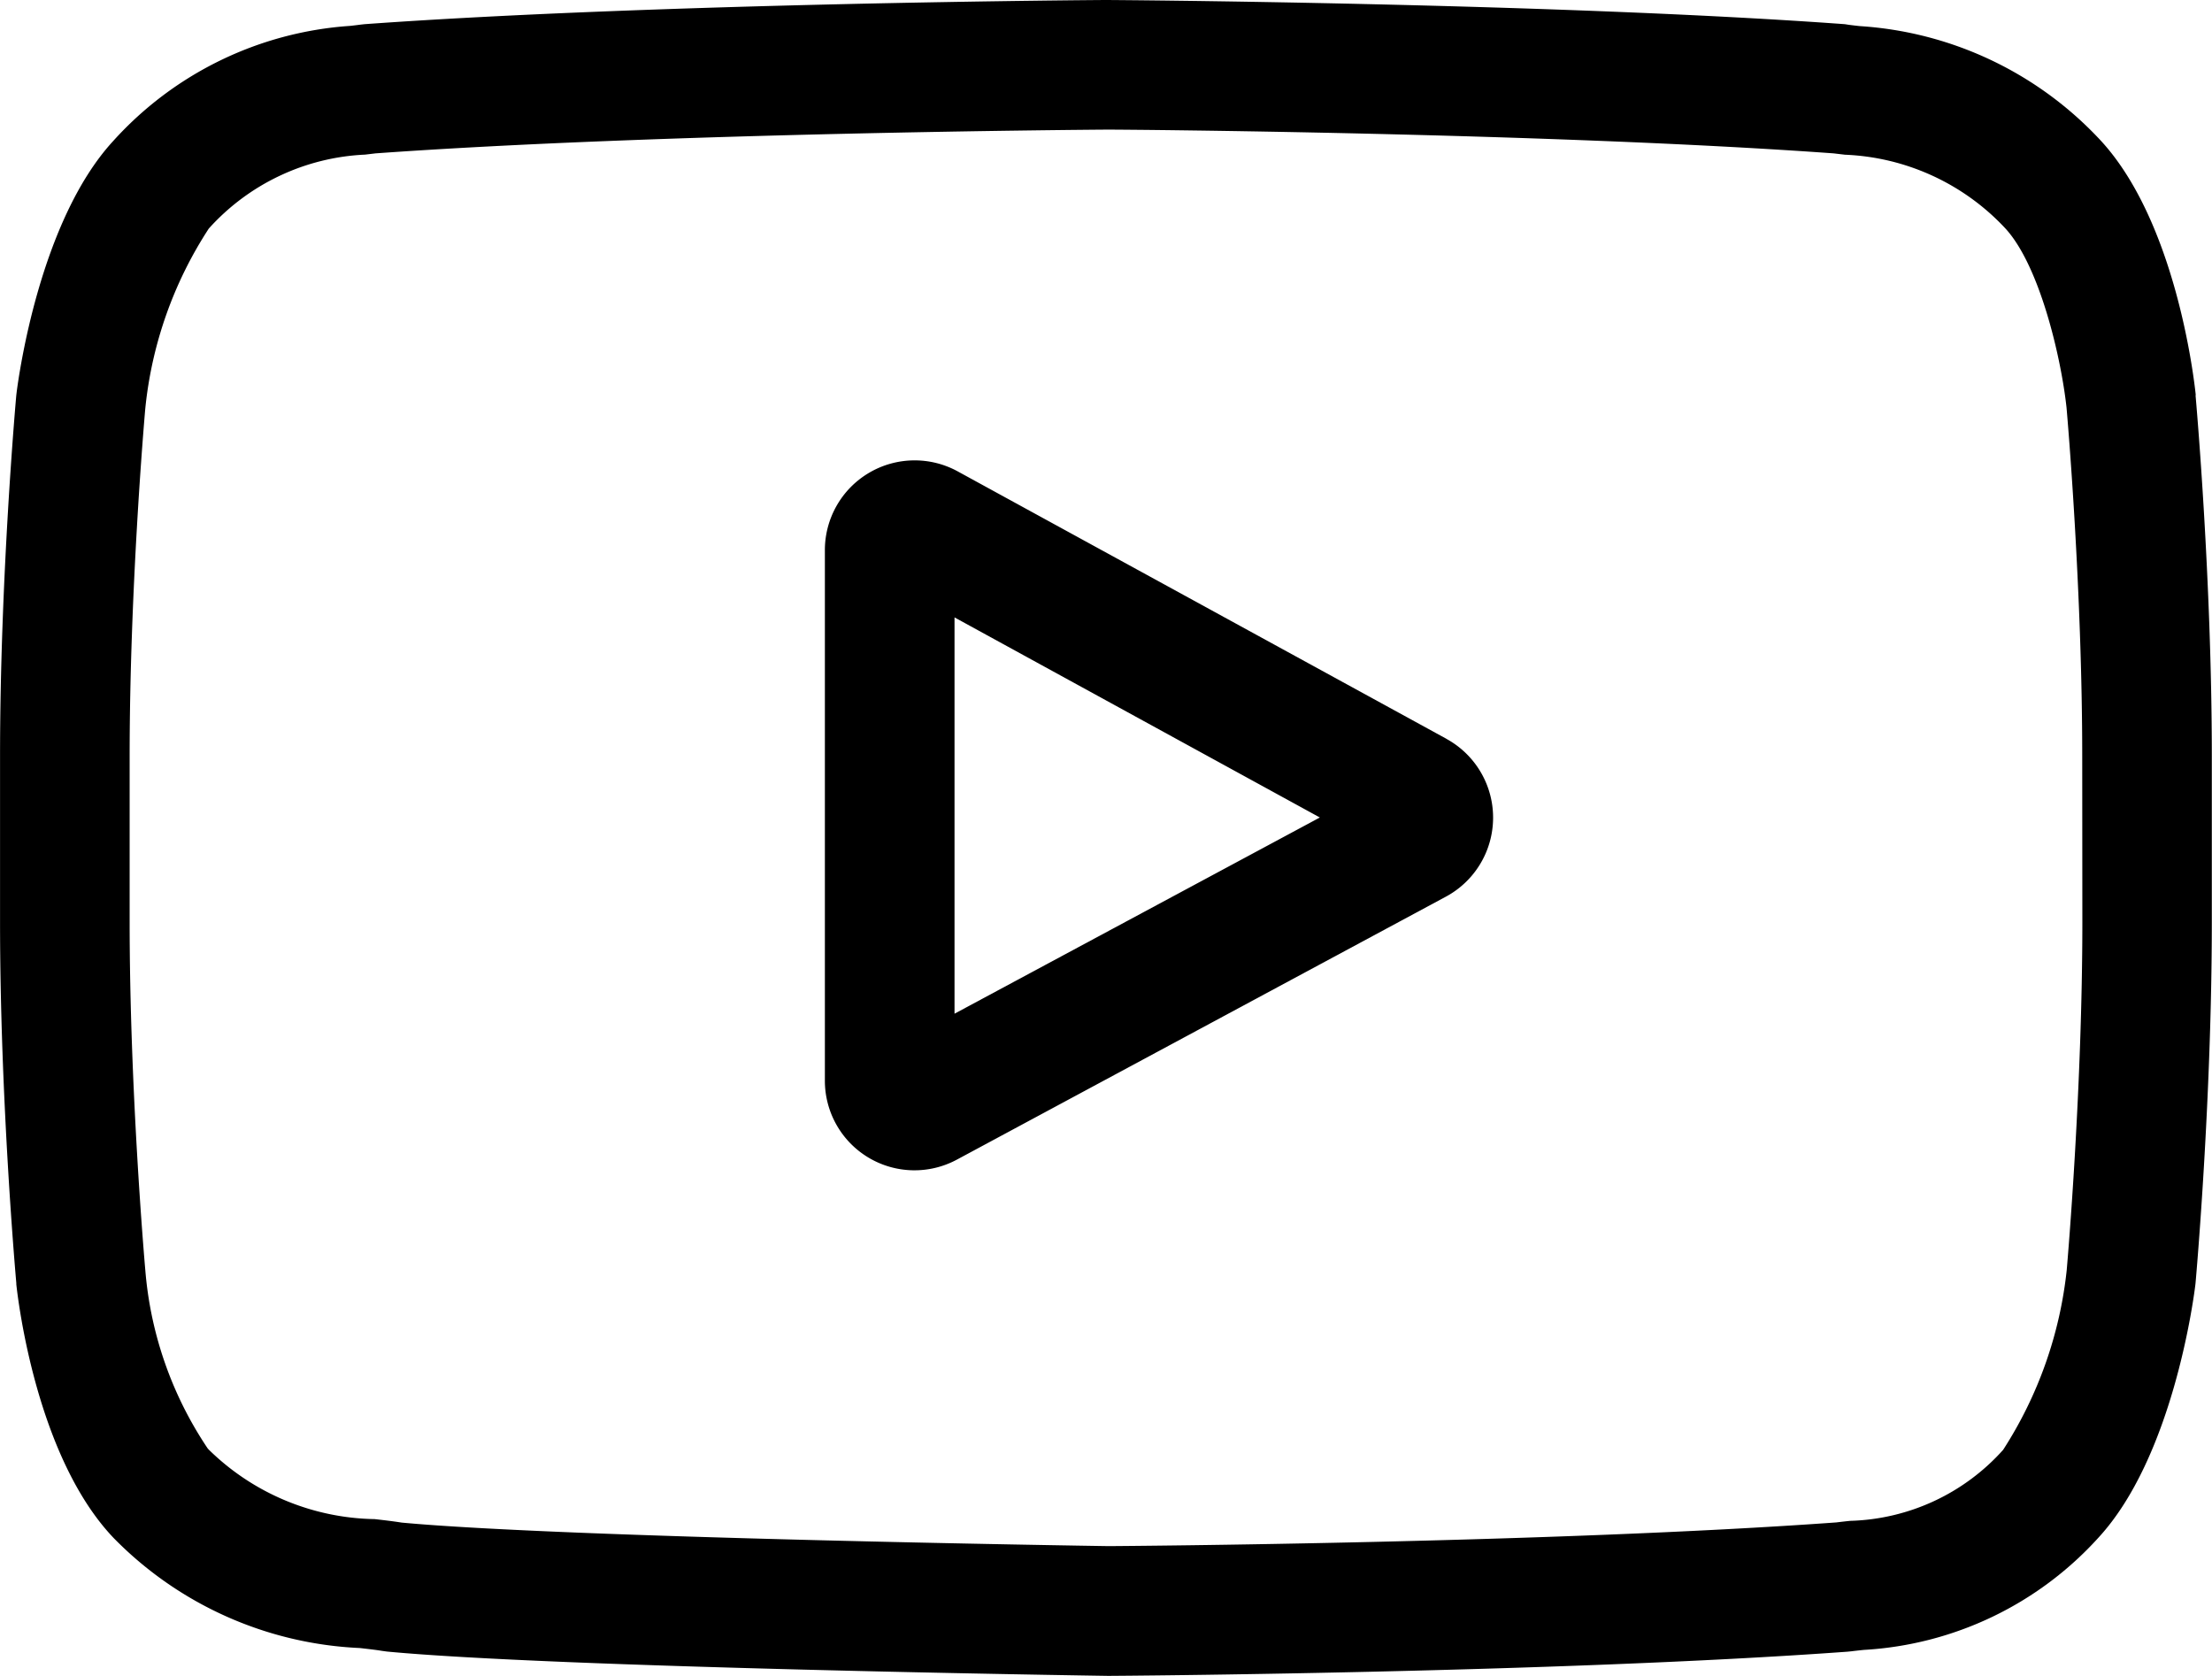 <svg id="_018-youtube" data-name="018-youtube" xmlns="http://www.w3.org/2000/svg" width="50.862" height="38.523" viewBox="0 0 50.862 38.523">
  <path id="Path_28" data-name="Path 28" d="M205.237,112.927,194,106.779a2.064,2.064,0,0,0-3.055,1.811v12.191a2.06,2.06,0,0,0,3.041,1.818l11.237-6.042a2.064,2.064,0,0,0,.013-3.629Zm-11.311,6.32v-9.111l8.4,4.6Zm0,0" transform="translate(-171.978 -95.941)"/>
  <path id="Path_29" data-name="Path 29" d="M50.486,9.092l0-.023c-.043-.409-.472-4.051-2.242-5.9A8.276,8.276,0,0,0,42.761.6c-.092-.01-.177-.02-.253-.03L42.419.556C35.7.067,25.54,0,25.439,0h-.018c-.1,0-10.256.067-17.041.556L8.29.566c-.072.01-.152.019-.238.029A8.068,8.068,0,0,0,2.6,3.244C.916,5.076.429,8.64.379,9.04l-.006.052C.358,9.262,0,13.318,0,17.389V21.2c0,4.071.359,8.127.374,8.3l0,.026c.043.4.471,3.977,2.234,5.83a8.446,8.446,0,0,0,5.665,2.534c.207.024.385.044.506.065l.118.016c3.882.369,16.055.551,16.571.559H25.5c.1,0,10.256-.067,16.98-.556l.089-.009c.085-.011.18-.021.285-.032a7.881,7.881,0,0,0,5.4-2.585c1.686-1.833,2.174-5.4,2.223-5.8l.006-.052c.015-.171.374-4.226.374-8.3V17.389c0-4.071-.359-8.126-.374-8.3ZM47.88,21.2c0,3.768-.329,7.649-.36,8.005a9.463,9.463,0,0,1-1.462,4.129,4.9,4.9,0,0,1-3.518,1.632c-.115.012-.221.024-.317.036-6.5.47-16.275.542-16.725.545-.5-.007-12.5-.191-16.263-.541-.193-.031-.4-.055-.621-.08A5.573,5.573,0,0,1,4.8,33.329L4.774,33.3a8.586,8.586,0,0,1-1.433-4.088c-.024-.269-.361-4.2-.361-8.017V17.389c0-3.764.328-7.641.36-8A9.27,9.27,0,0,1,4.8,5.255a5.143,5.143,0,0,1,3.592-1.7l.243-.029c6.6-.473,16.44-.543,16.793-.546s10.191.073,16.731.546l.262.031a5.337,5.337,0,0,1,3.65,1.653l.012.013c.807.841,1.307,2.986,1.433,4.147.023.254.361,4.189.361,8.018Zm0,0" transform="translate(0.001 0)"/>
</svg>
